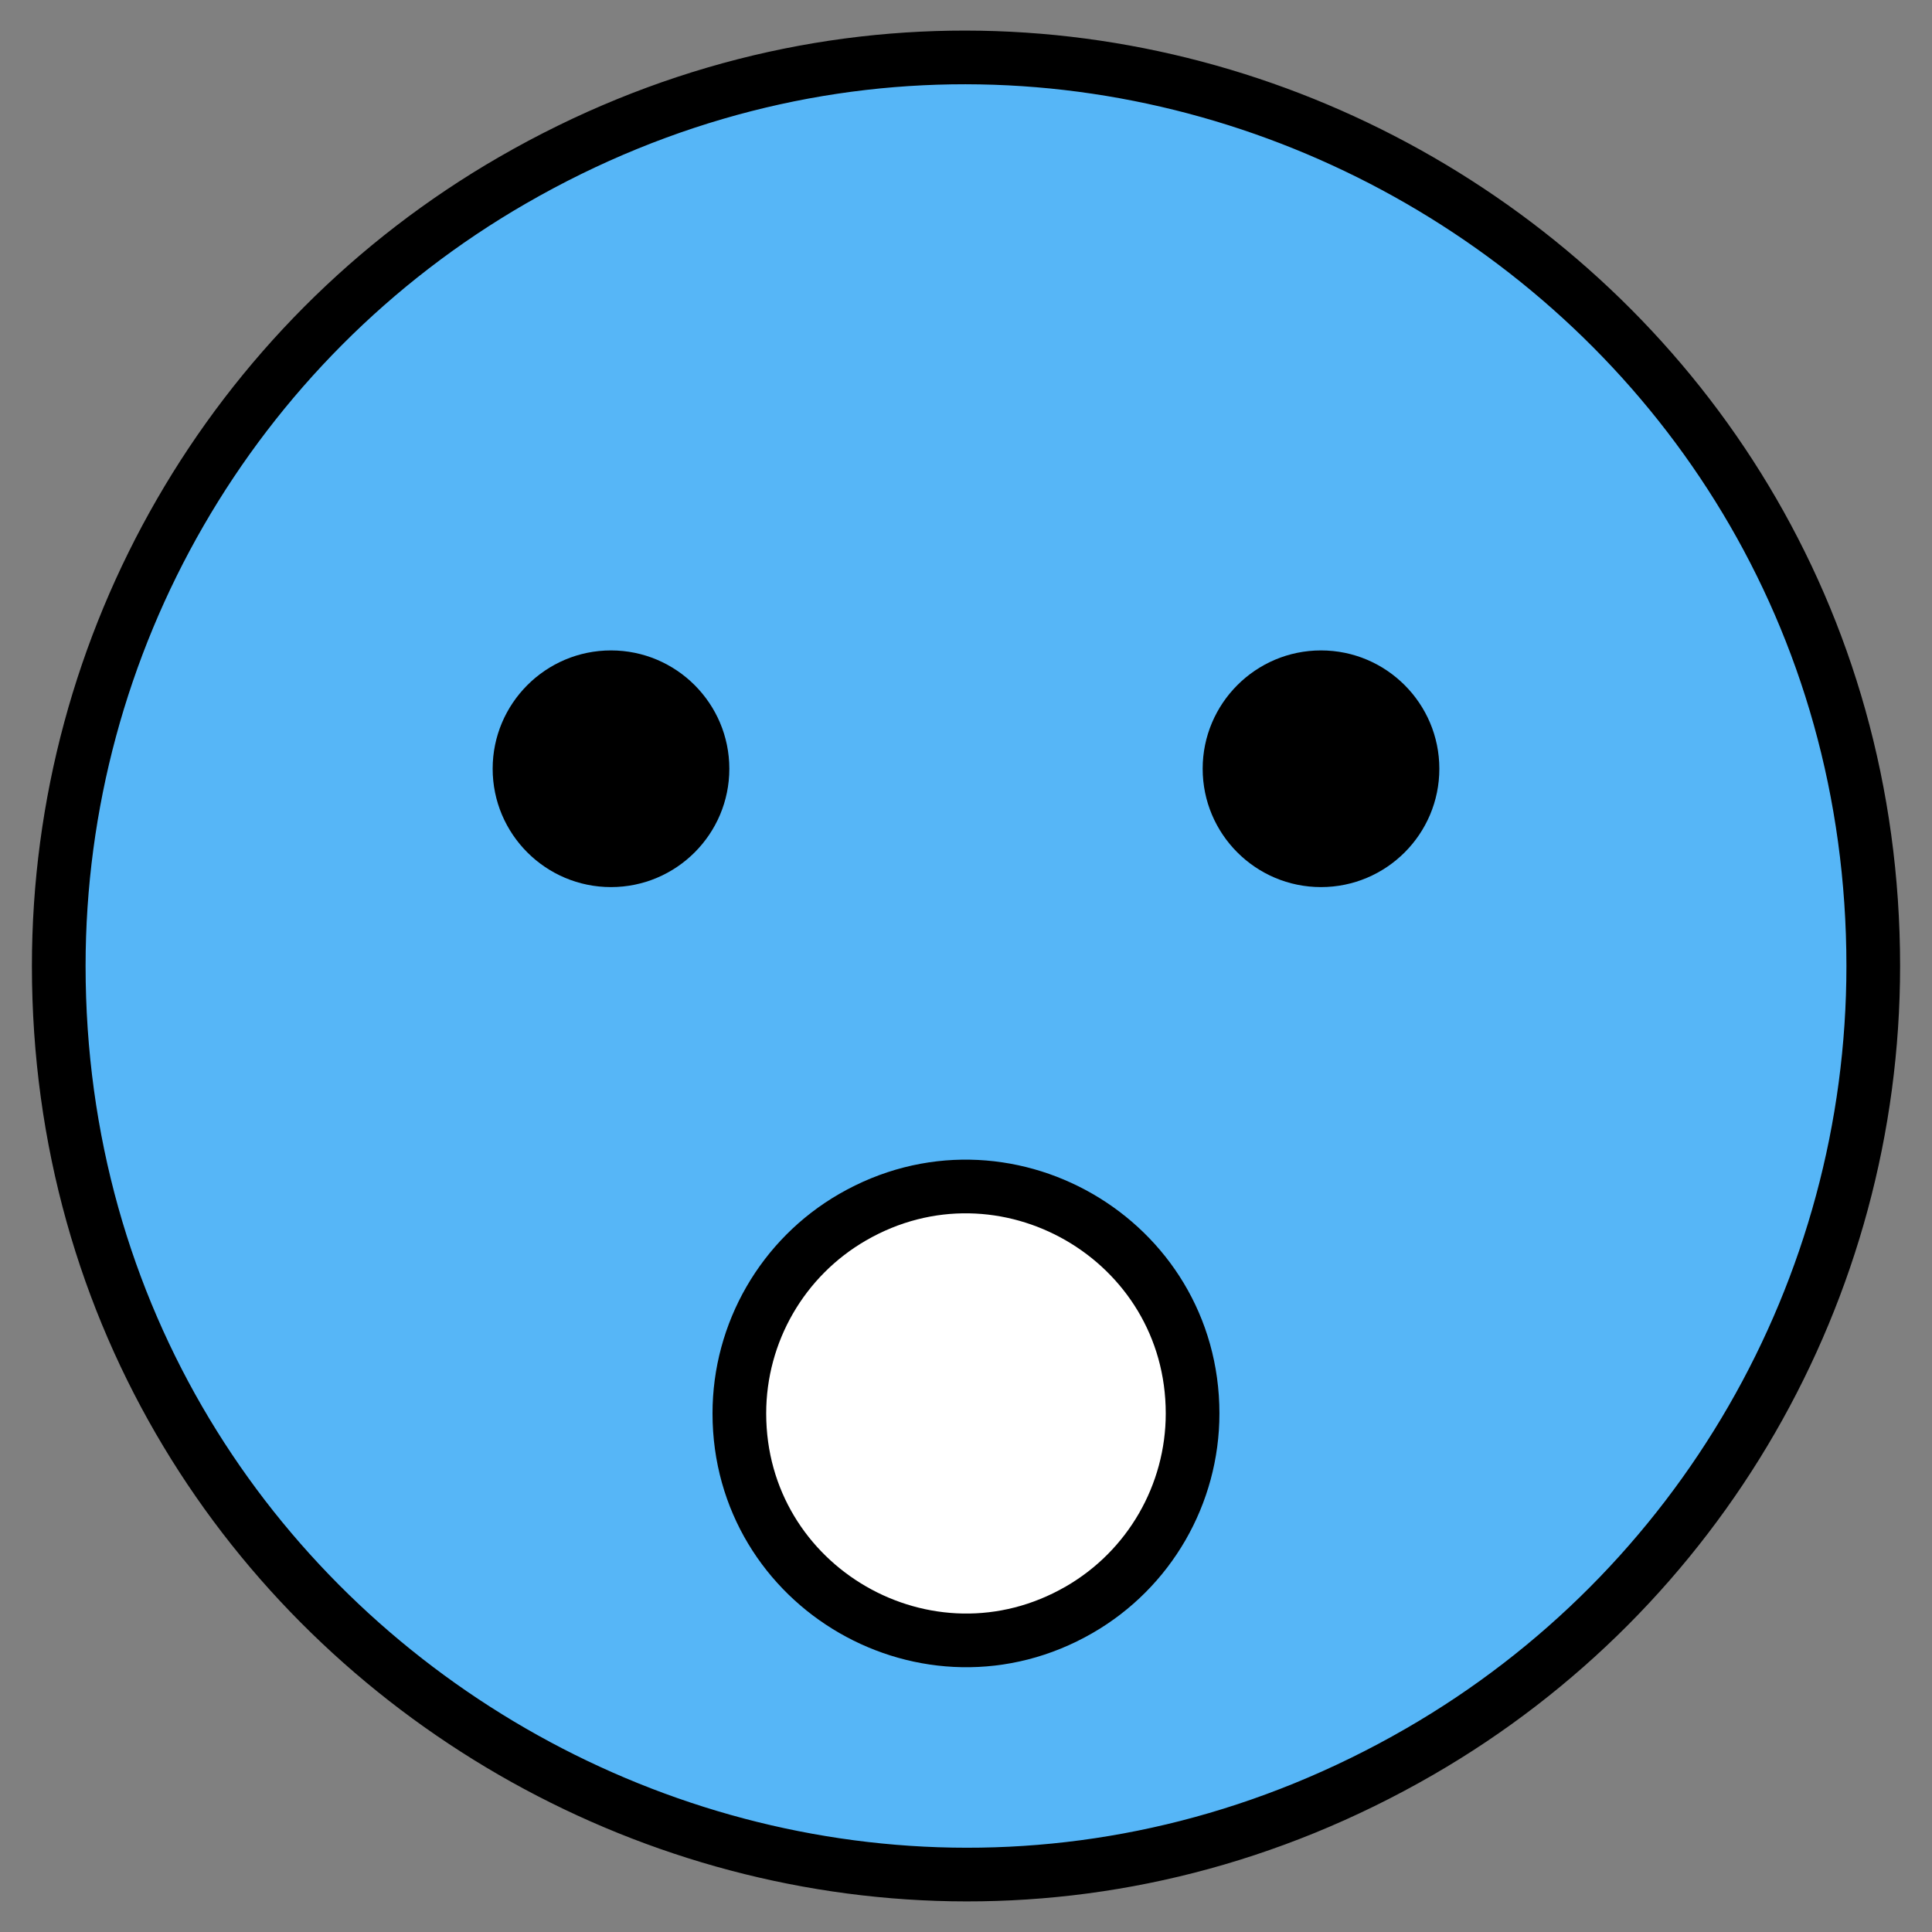 <svg id="Face-With-Open-Mouth--Streamline-Openmoji" viewBox="0 0 32 32" xmlns="http://www.w3.org/2000/svg" height="32" width="32"><rect x="0" y="0" width="32" height="32" fill="#808080" stroke="none"/><desc>Face With Open Mouth Streamline Emoji: https://streamlinehq.com</desc><g id="color"><path fill="#56b6f7" d="M0.973 16c0 11.568 12.522 18.797 22.54 13.013C28.163 26.329 31.027 21.368 31.027 16c0 -11.568 -12.522 -18.797 -22.54 -13.013C3.837 5.671 0.973 10.632 0.973 16" stroke-width="0.444"></path><path fill="#ffffff" d="M12.246 23.411c0 2.889 3.128 4.695 5.63 3.251 1.161 -0.67 1.877 -1.91 1.877 -3.251 0 -2.89 -3.128 -4.695 -5.63 -3.251 -1.161 0.67 -1.877 1.91 -1.877 3.251" stroke-width="0.444"></path></g><g id="hair"></g><g id="skin"></g><g id="skin-shadow"></g><g id="line"><path fill="none" stroke="#000000" stroke-linecap="round" stroke-linejoin="round" stroke-miterlimit="10" stroke-width="0.889" d="M0.973 16c0 11.568 12.522 18.797 22.54 13.013C28.163 26.329 31.027 21.368 31.027 16c0 -11.568 -12.522 -18.797 -22.54 -13.013C3.837 5.671 0.973 10.632 0.973 16"></path><path fill="none" stroke="#000000" stroke-linecap="round" stroke-linejoin="round" stroke-miterlimit="10" stroke-width="0.889" d="M12.246 23.411c0 2.889 3.128 4.695 5.63 3.251 1.161 -0.67 1.877 -1.91 1.877 -3.251 0 -2.89 -3.128 -4.695 -5.63 -3.251 -1.161 0.67 -1.877 1.91 -1.877 3.251"></path><path d="M12.08 12.733c0 1.082 -0.879 1.96 -1.96 1.96 -1.081 0 -1.96 -0.878 -1.96 -1.96 0 -1.081 0.879 -1.96 1.96 -1.96 1.081 0 1.96 0.879 1.96 1.96" stroke-width="0.444"></path><path d="M23.84 12.733c0 1.082 -0.879 1.96 -1.96 1.96s-1.96 -0.878 -1.96 -1.96c0 -1.081 0.879 -1.96 1.96 -1.96s1.96 0.879 1.96 1.96" stroke-width="0.444"></path></g></svg>